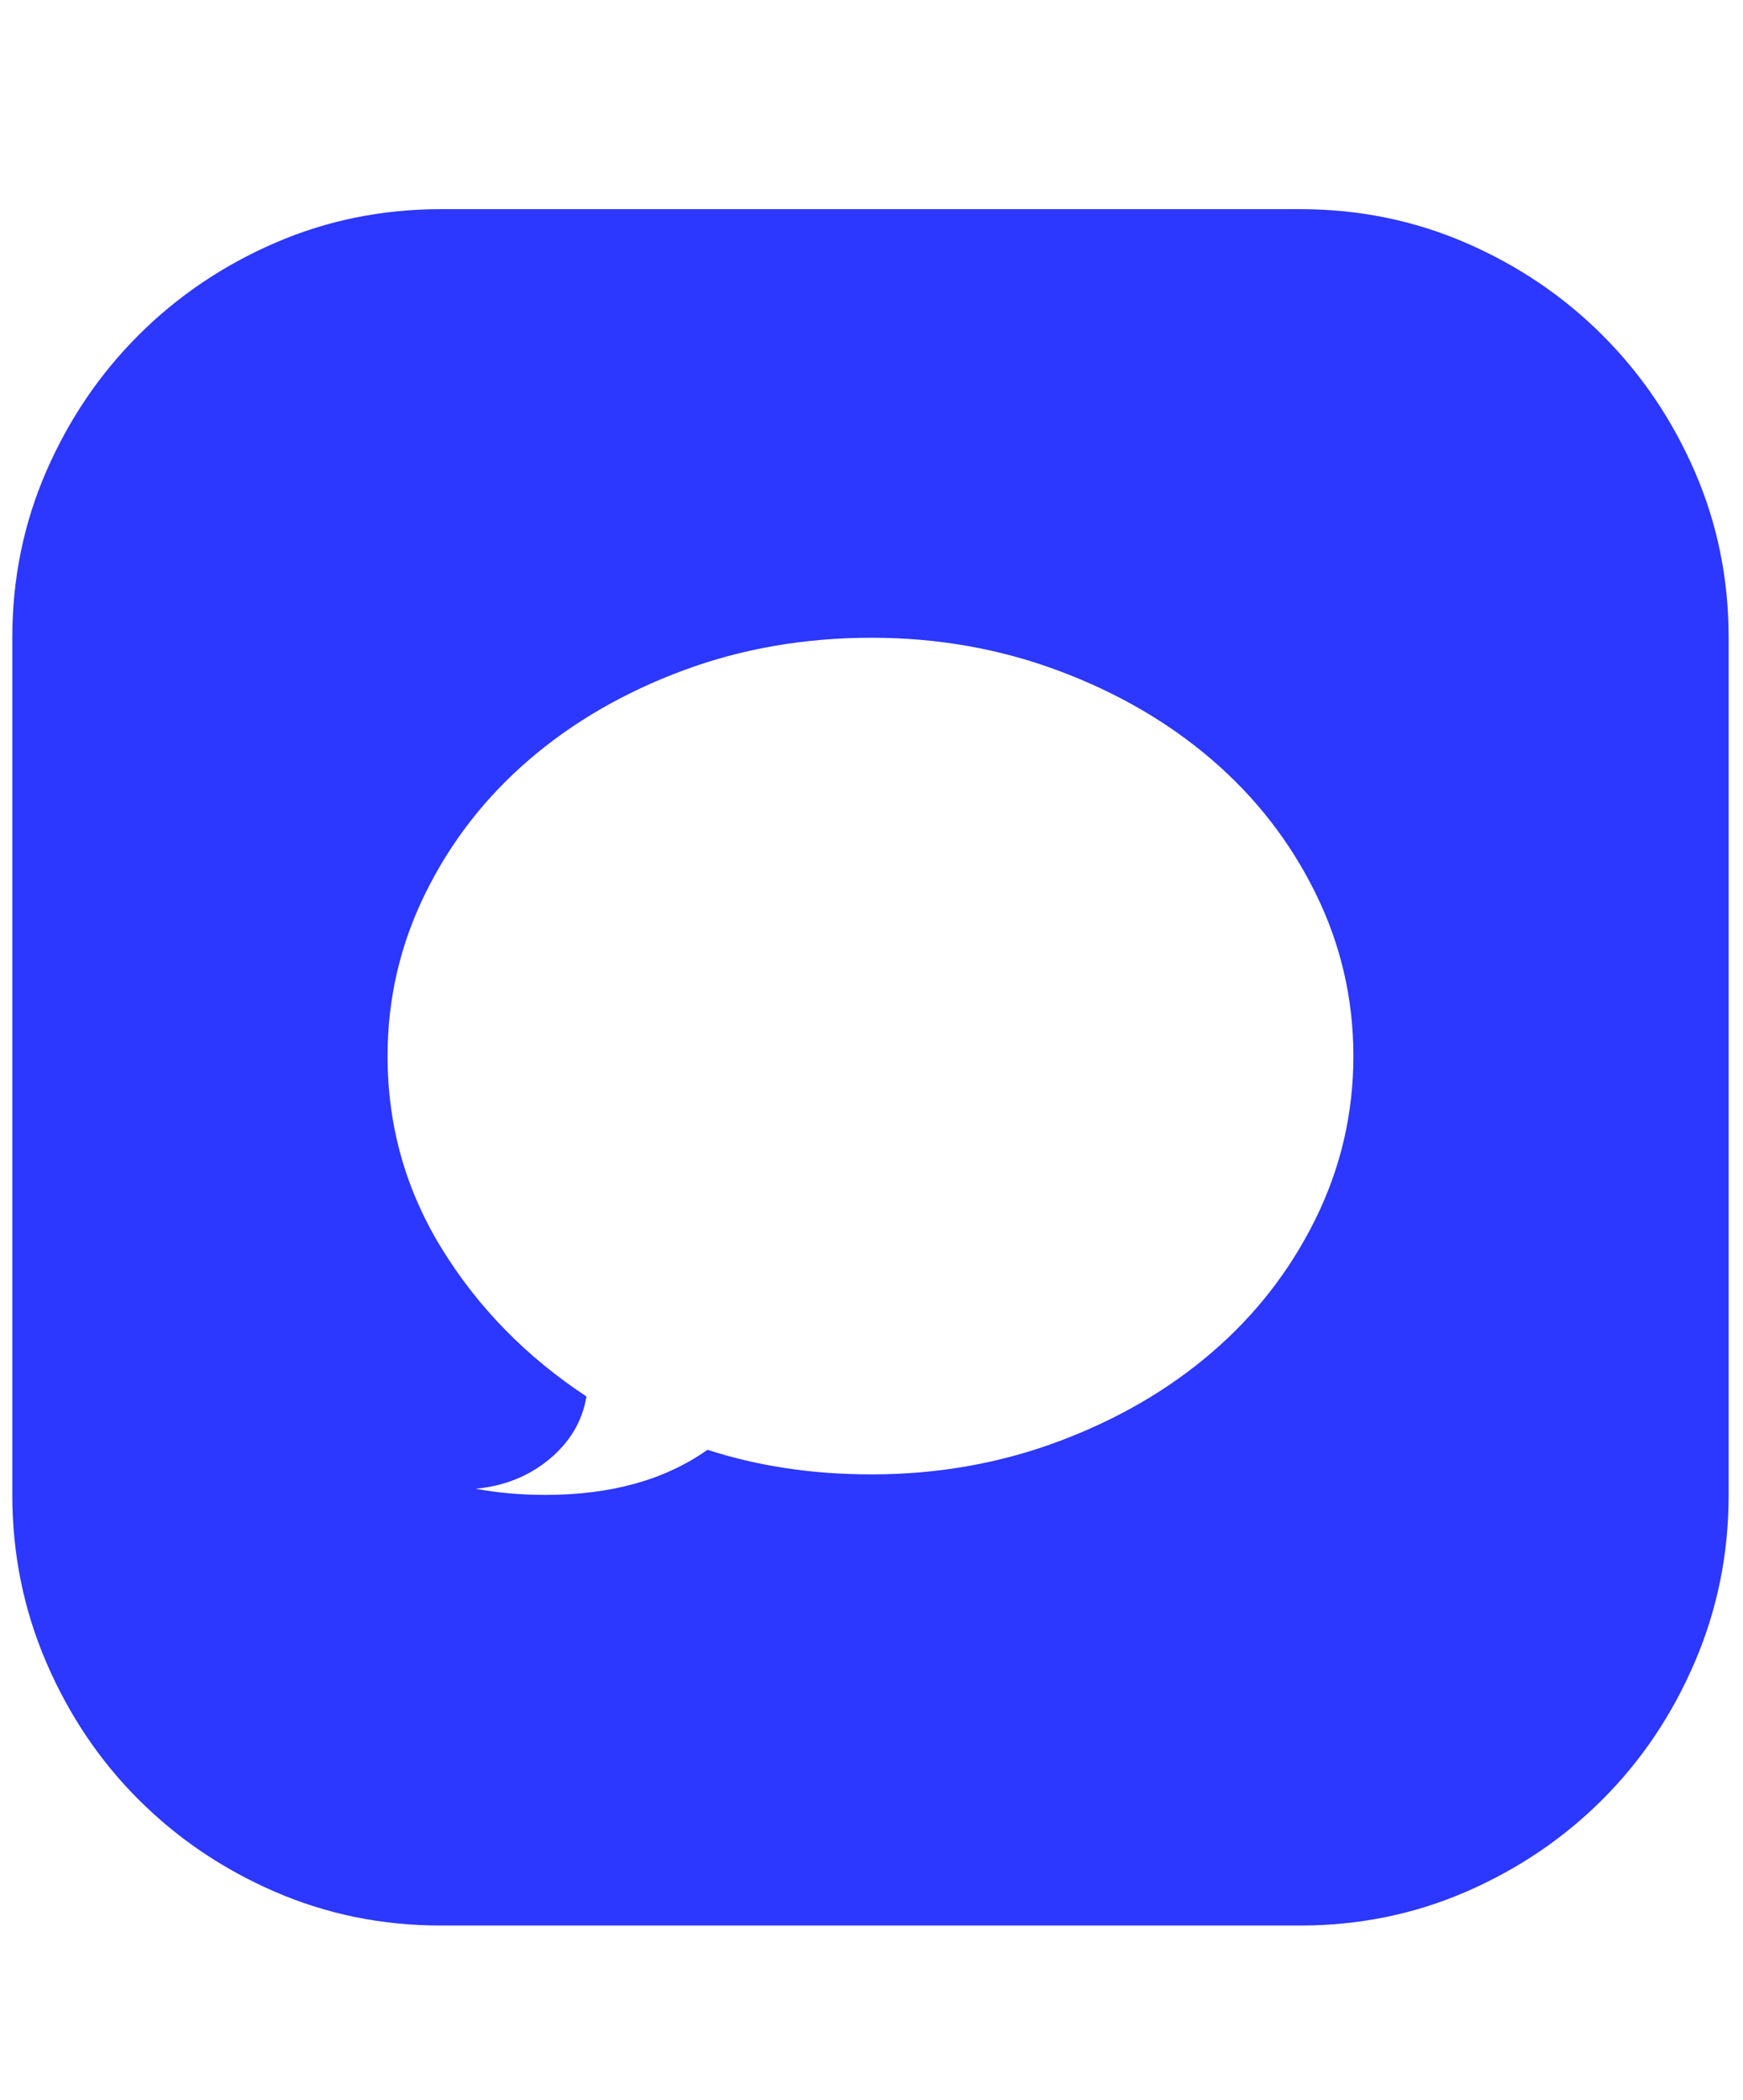 <svg viewBox="0 0 425 512" fill="#2c37ff" xmlns="http://www.w3.org/2000/svg">
  <path
    d="M317 51q21.5 0 40.5 8.25t33.25 22.5 22.5 33.25 8.25 40.5v209q0 21.5-8.25 40.75t-22.5 33.5-33.25 22.5-40.5 8.25H107.5q-21.5 0-40.5-8.25t-33.25-22.5-22.5-33.5T3 364.5v-209Q3 134 11.25 115t22.5-33.25T67 59.25 107.5 51H317zM212.5 359.5q24 0 45.5-8t37.5-21.75 25.25-32.5T330 257.5t-9.25-39.75-25.25-32.5T258 163.5t-45.5-8q-24.5 0-46 8T129 185.25t-25.25 32.5-9.25 39.75q0 25.5 13.25 47t35.25 36q-1.5 9-9 15.25T116 363q8 1.5 17 1.5 24 0 39.5-11 18.5 6 40 6z" />
</svg>